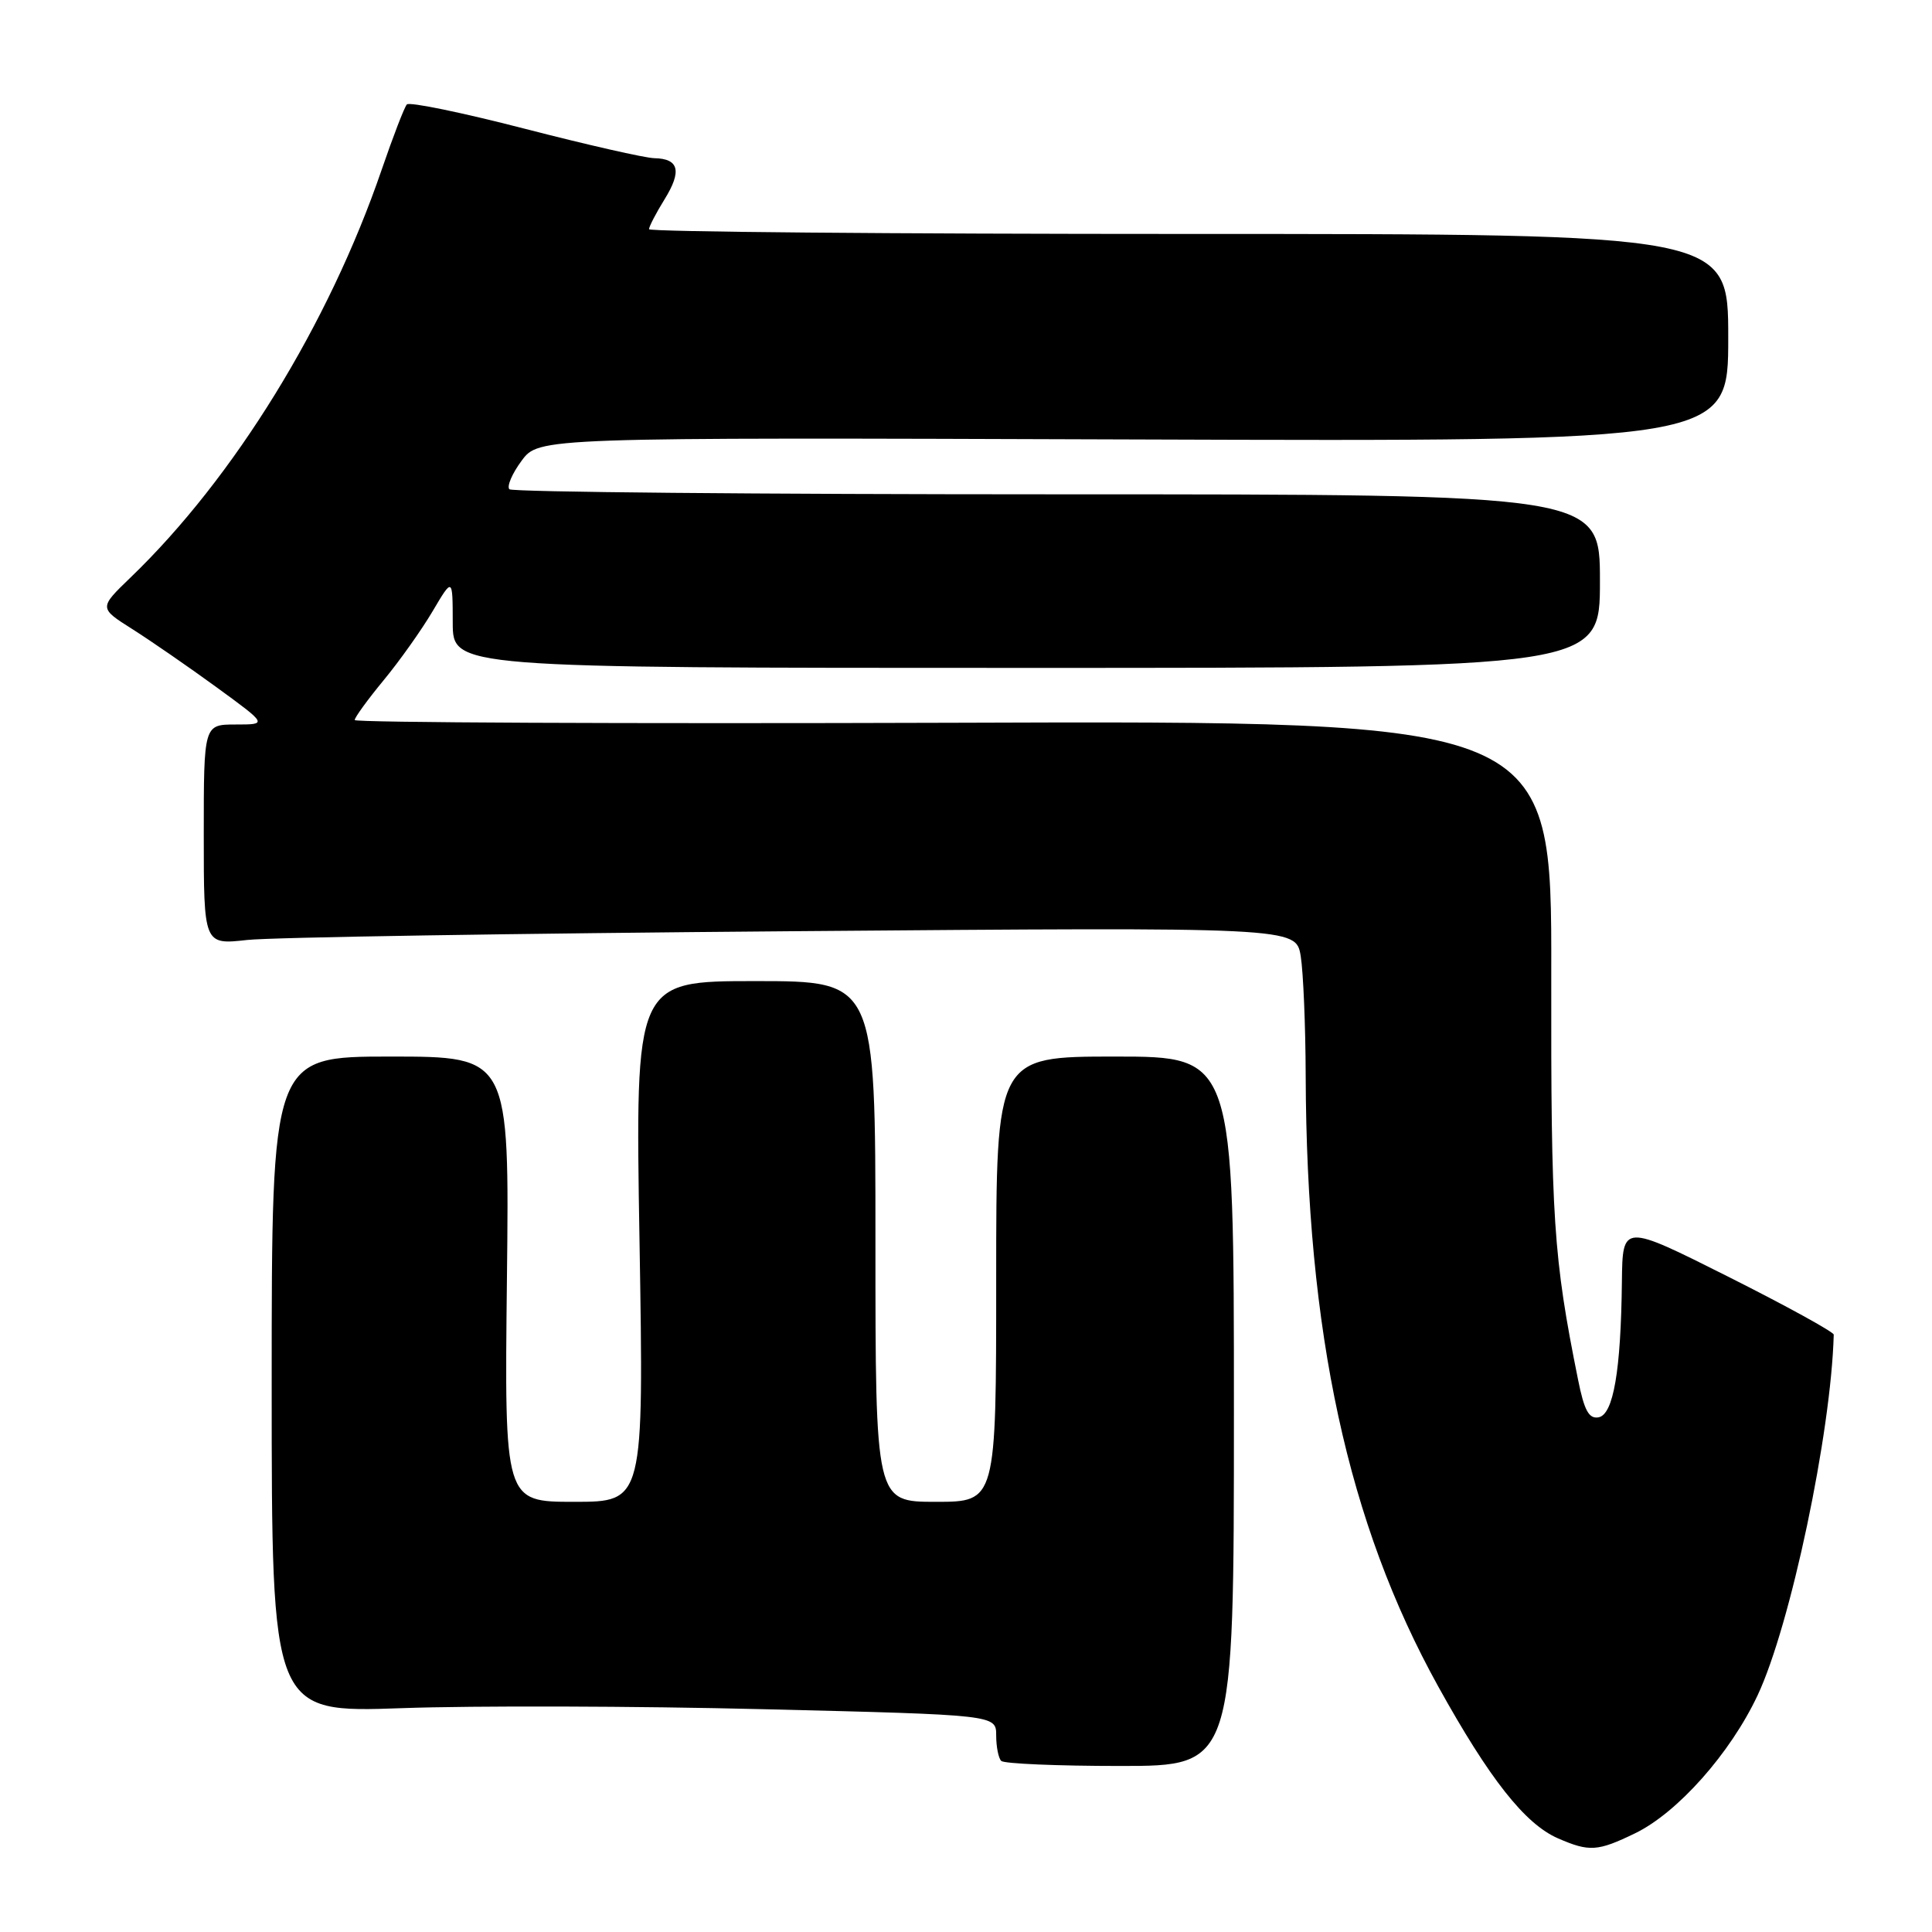 <?xml version="1.0" encoding="UTF-8" standalone="no"?>
<!DOCTYPE svg PUBLIC "-//W3C//DTD SVG 1.1//EN" "http://www.w3.org/Graphics/SVG/1.1/DTD/svg11.dtd" >
<svg xmlns="http://www.w3.org/2000/svg" xmlns:xlink="http://www.w3.org/1999/xlink" version="1.1" viewBox="0 0 256 256">
 <g >
 <path fill="currentColor"
d=" M 216.66 242.92 C 222.28 240.20 229.28 232.32 232.89 224.64 C 237.25 215.38 242.63 189.88 242.98 176.85 C 242.99 176.50 236.70 173.04 229.00 169.17 C 215.00 162.14 215.00 162.14 214.91 169.82 C 214.78 181.63 213.78 187.42 211.83 187.80 C 210.54 188.04 209.92 186.91 209.10 182.81 C 205.83 166.58 205.50 161.56 205.55 129.00 C 205.61 95.50 205.61 95.50 126.30 95.77 C 82.69 95.91 47.00 95.75 47.00 95.41 C 47.00 95.06 48.73 92.69 50.83 90.14 C 52.94 87.59 55.86 83.47 57.32 81.00 C 59.98 76.50 59.98 76.50 59.99 82.50 C 60.00 88.50 60.00 88.50 136.00 88.50 C 212.00 88.50 212.00 88.50 212.00 77.00 C 212.00 65.50 212.00 65.50 140.08 65.50 C 100.53 65.50 67.87 65.20 67.50 64.83 C 67.13 64.46 67.85 62.76 69.11 61.06 C 71.40 57.96 71.40 57.96 150.20 58.23 C 229.00 58.50 229.00 58.50 229.00 44.75 C 229.00 31.00 229.00 31.00 157.50 31.00 C 118.17 31.00 86.00 30.72 86.00 30.37 C 86.00 30.02 86.93 28.23 88.07 26.39 C 90.38 22.65 89.96 21.02 86.69 20.96 C 85.49 20.94 77.75 19.18 69.50 17.05 C 61.25 14.92 54.23 13.47 53.91 13.84 C 53.58 14.20 52.08 18.10 50.57 22.50 C 43.56 42.96 31.01 63.33 17.30 76.52 C 13.11 80.56 13.11 80.56 17.52 83.35 C 19.95 84.89 24.98 88.36 28.70 91.07 C 35.46 96.00 35.46 96.00 31.23 96.00 C 27.00 96.00 27.00 96.00 27.00 110.59 C 27.00 125.19 27.00 125.19 32.75 124.55 C 35.91 124.20 68.47 123.68 105.11 123.39 C 171.71 122.85 171.71 122.85 172.35 126.68 C 172.69 128.78 172.99 135.90 173.01 142.50 C 173.12 176.60 178.59 201.84 190.58 223.48 C 197.37 235.73 202.06 241.68 206.44 243.59 C 210.60 245.40 211.69 245.33 216.66 242.92 Z  M 163.50 187.00 C 163.50 140.00 163.50 140.00 147.75 140.00 C 132.00 140.00 132.00 140.00 132.00 169.50 C 132.00 199.00 132.00 199.00 124.00 199.00 C 116.00 199.00 116.00 199.00 116.00 164.50 C 116.00 130.00 116.00 130.00 100.08 130.00 C 84.16 130.00 84.16 130.00 84.74 164.50 C 85.31 199.00 85.31 199.00 76.08 199.00 C 66.84 199.00 66.84 199.00 67.17 169.50 C 67.50 140.00 67.50 140.00 51.75 140.00 C 36.00 140.00 36.00 140.00 36.00 183.48 C 36.00 226.95 36.00 226.95 53.25 226.34 C 62.74 226.00 84.34 226.06 101.25 226.48 C 132.00 227.23 132.00 227.23 132.00 229.95 C 132.00 231.44 132.30 232.97 132.67 233.33 C 133.03 233.70 140.12 234.00 148.42 234.00 C 163.50 234.00 163.50 234.00 163.50 187.00 Z "/>
</g>
</svg>